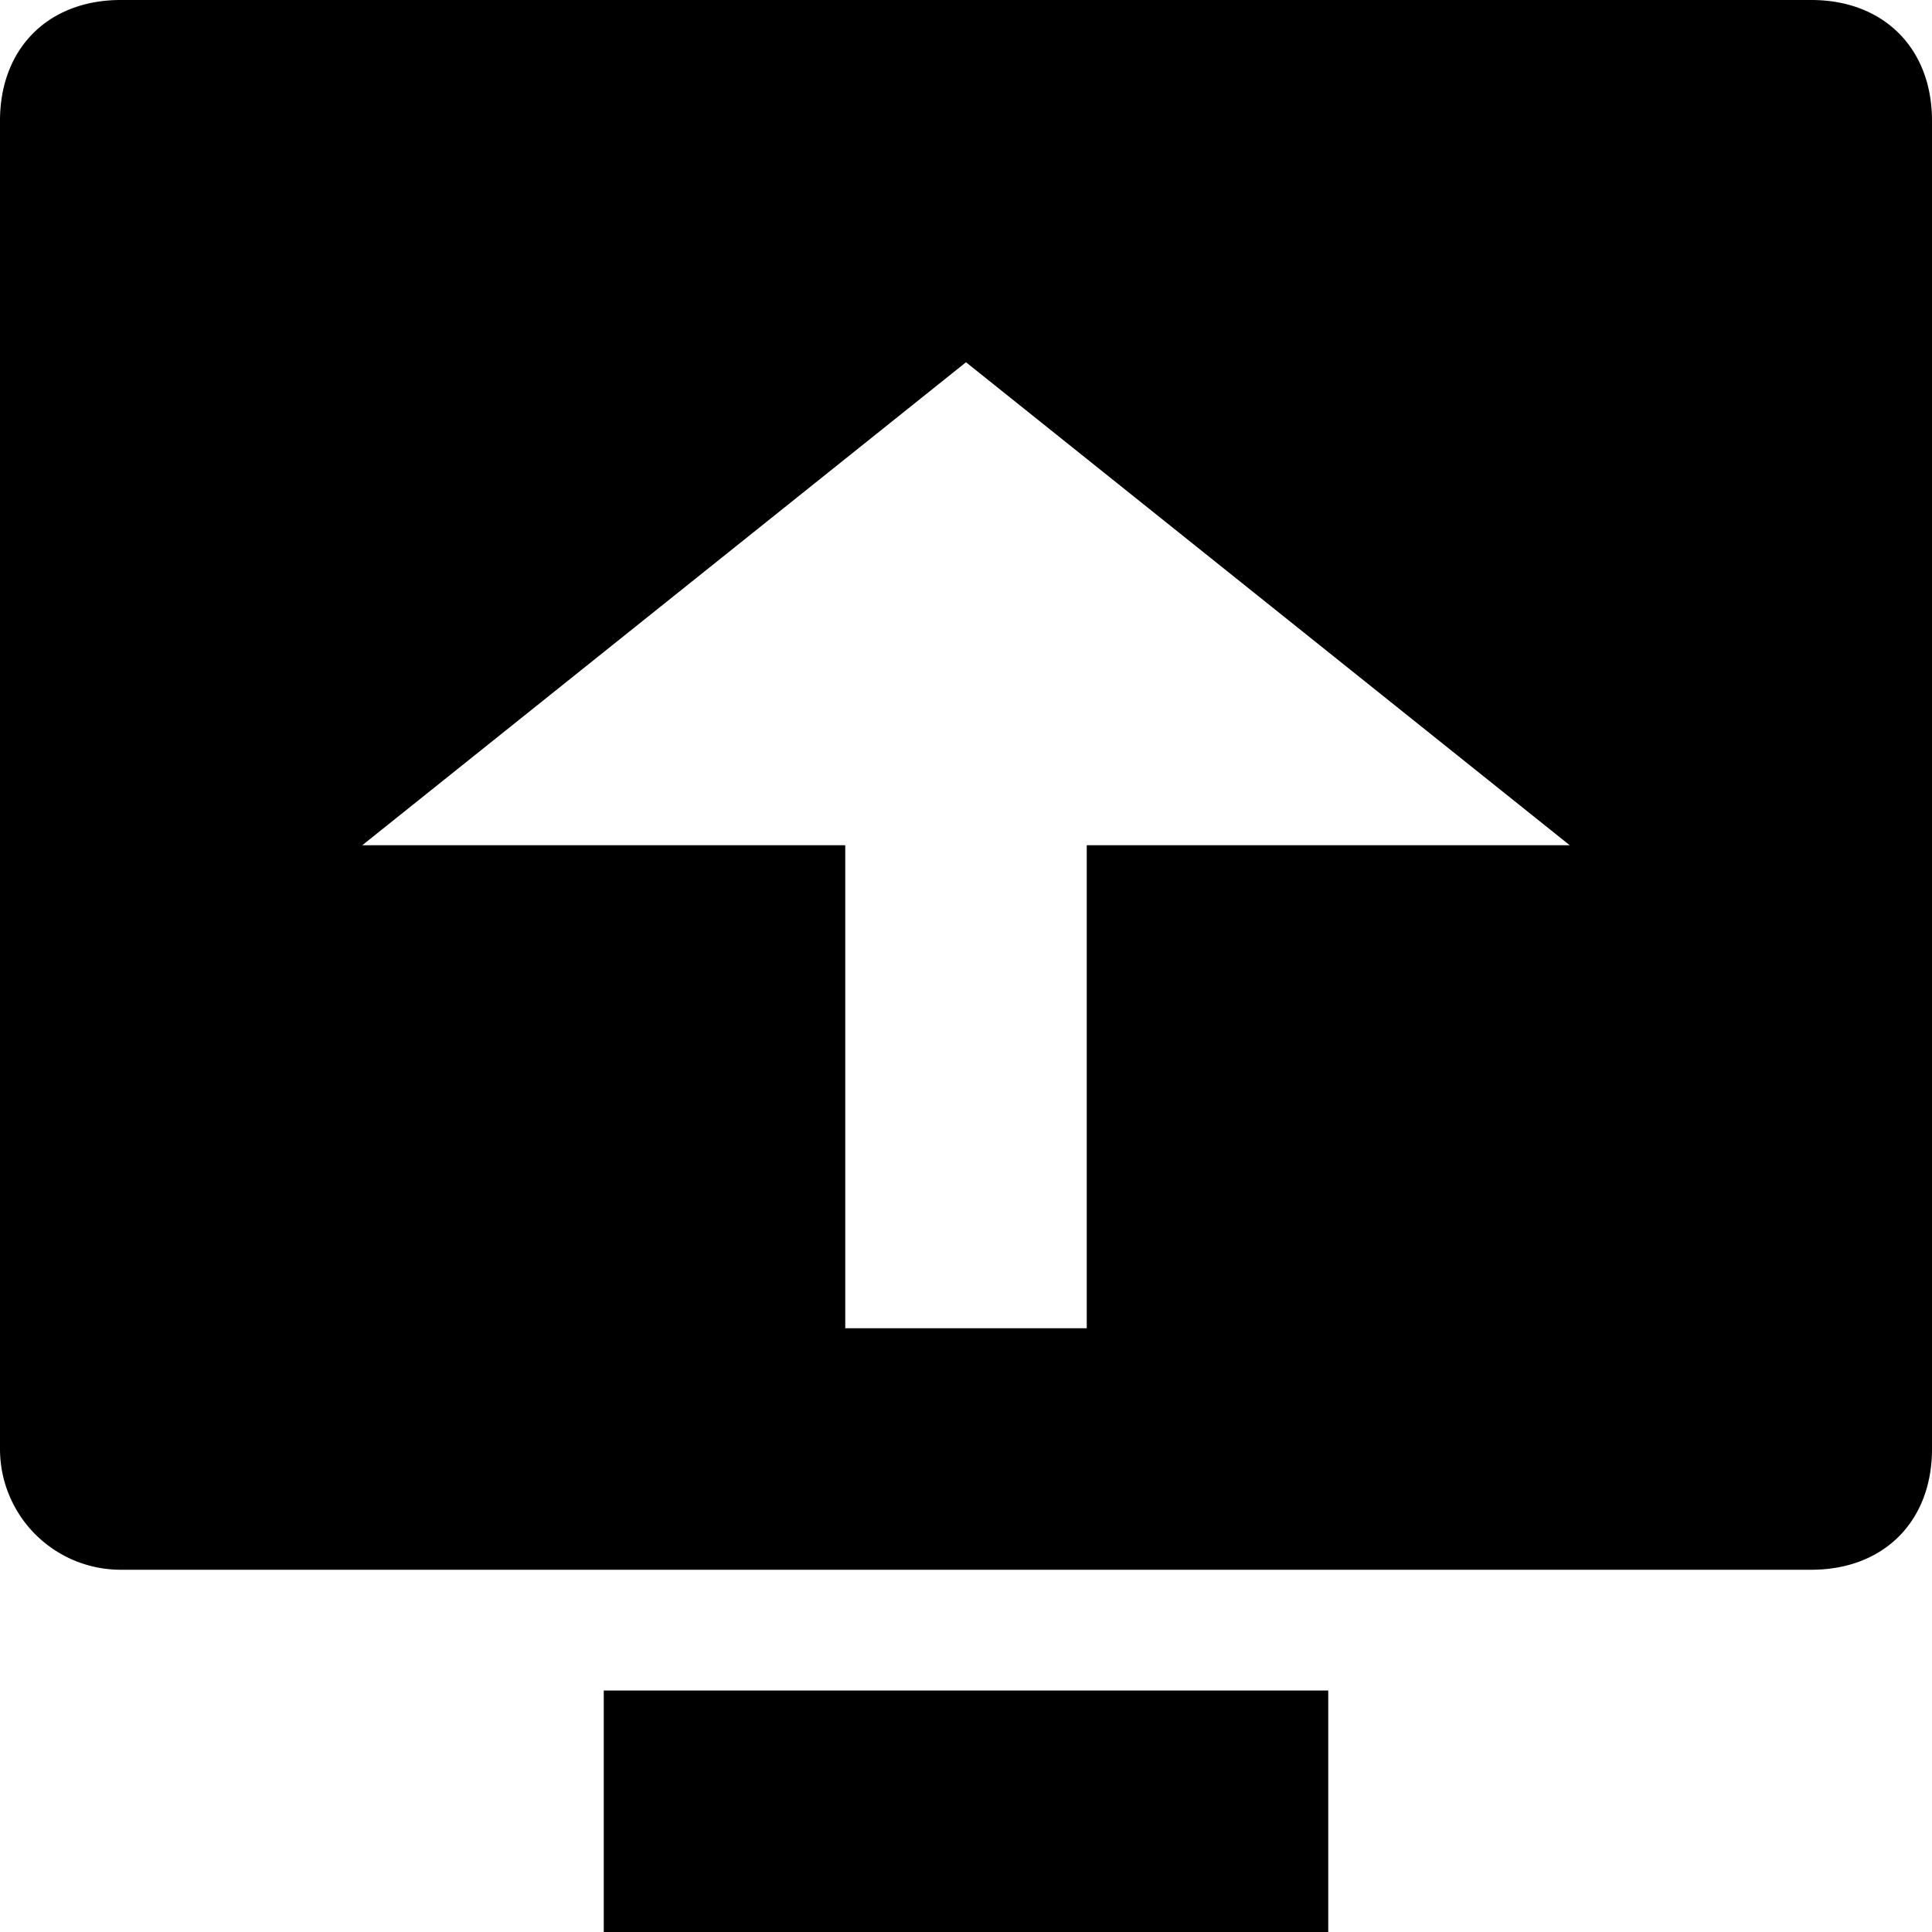 <svg xmlns="http://www.w3.org/2000/svg" width="16" height="16" viewBox="0 0 16 16">
  <path d="M5 14h6v2H5v-2zM0 1c0-.6.4-1 1-1h14c.6 0 1 .4 1 1v11c0 .6-.4 1-1 1H1a1 1 0 0 1-1-1V1zm7 10h2V7h4L8 3 3 7h4v4z"></path>
</svg>
